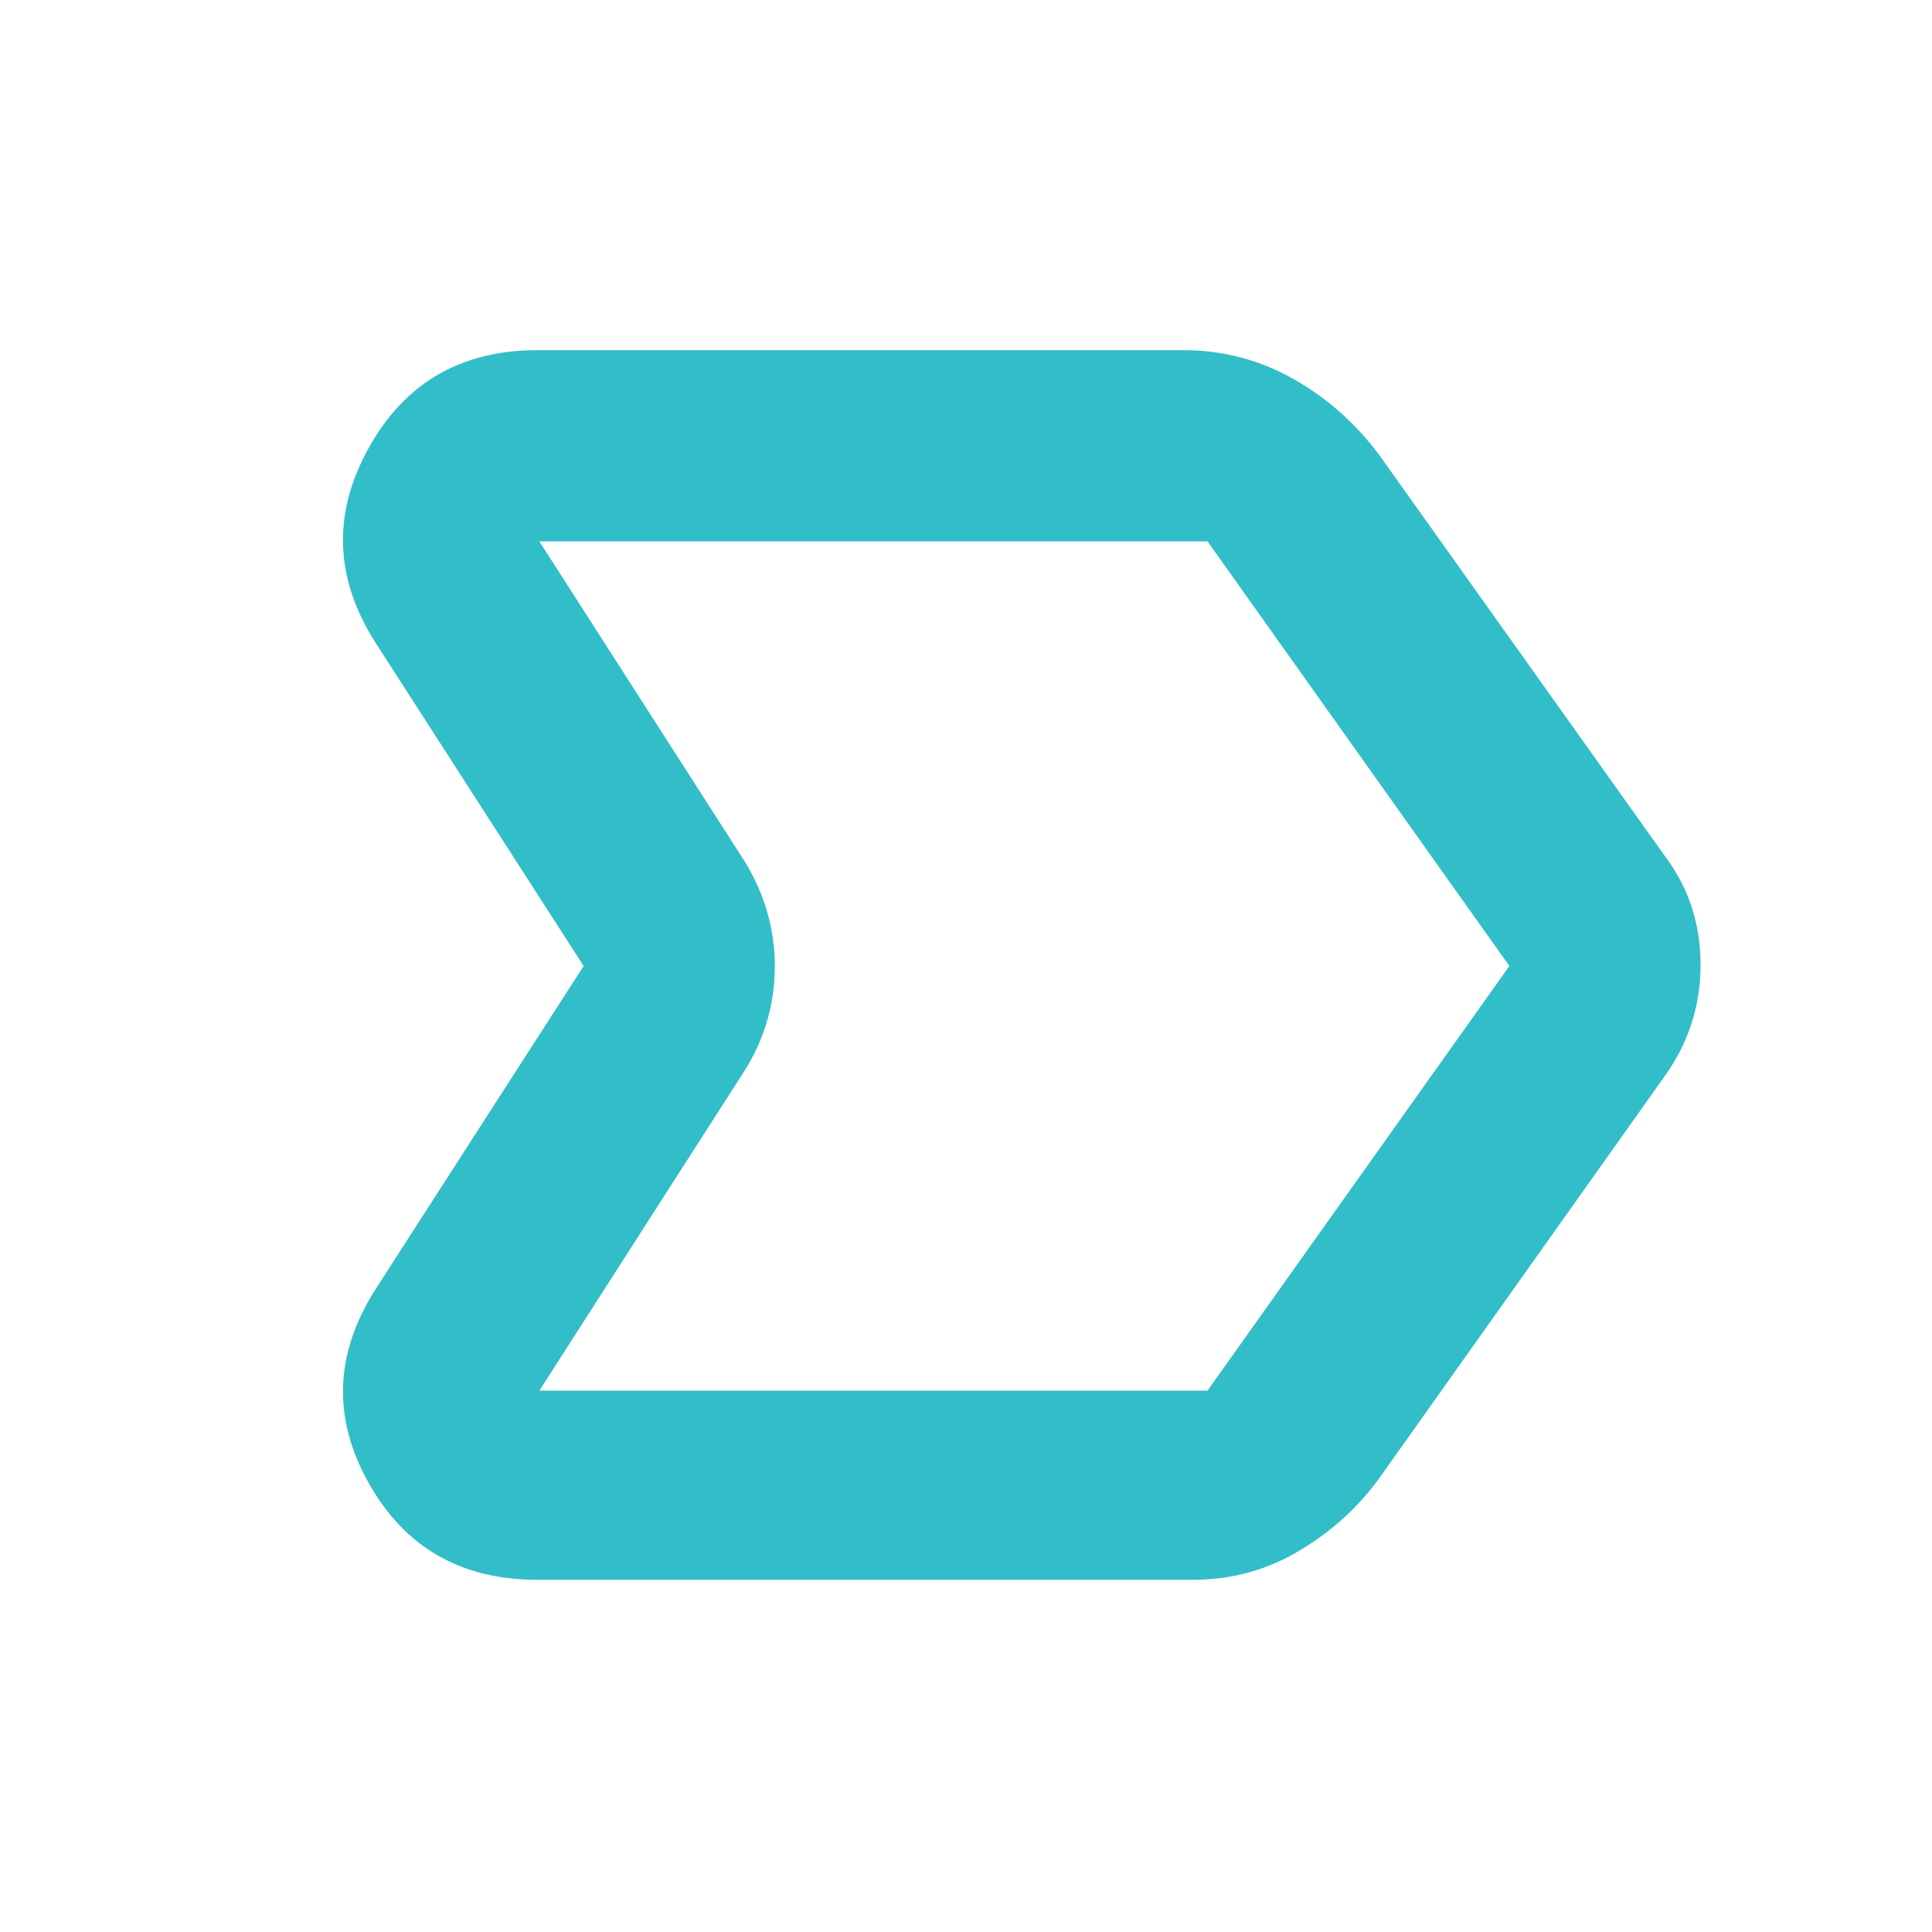 <svg height="48" viewBox="0 -960 960 960" width="48" xmlns="http://www.w3.org/2000/svg"><path fill="rgb(50, 190, 200)" d="m267-175q-57.06 0-84.03-48.5t4.03-96.5l103-160-103-160q-31-48-4.03-97t84.03-49h320.9q29.68 0 55.05 14.44 25.38 14.44 43.05 38.56l141 198q18 23.72 18 54.36t-18 55.64l-142 200q-15.78 21.59-39.8 35.79-24.02 14.21-52.3 14.21zm333-94 150-211-150-211h-332l102 159q15 24.35 15 52.18 0 27.82-15 51.82l-102 159z"/></svg>